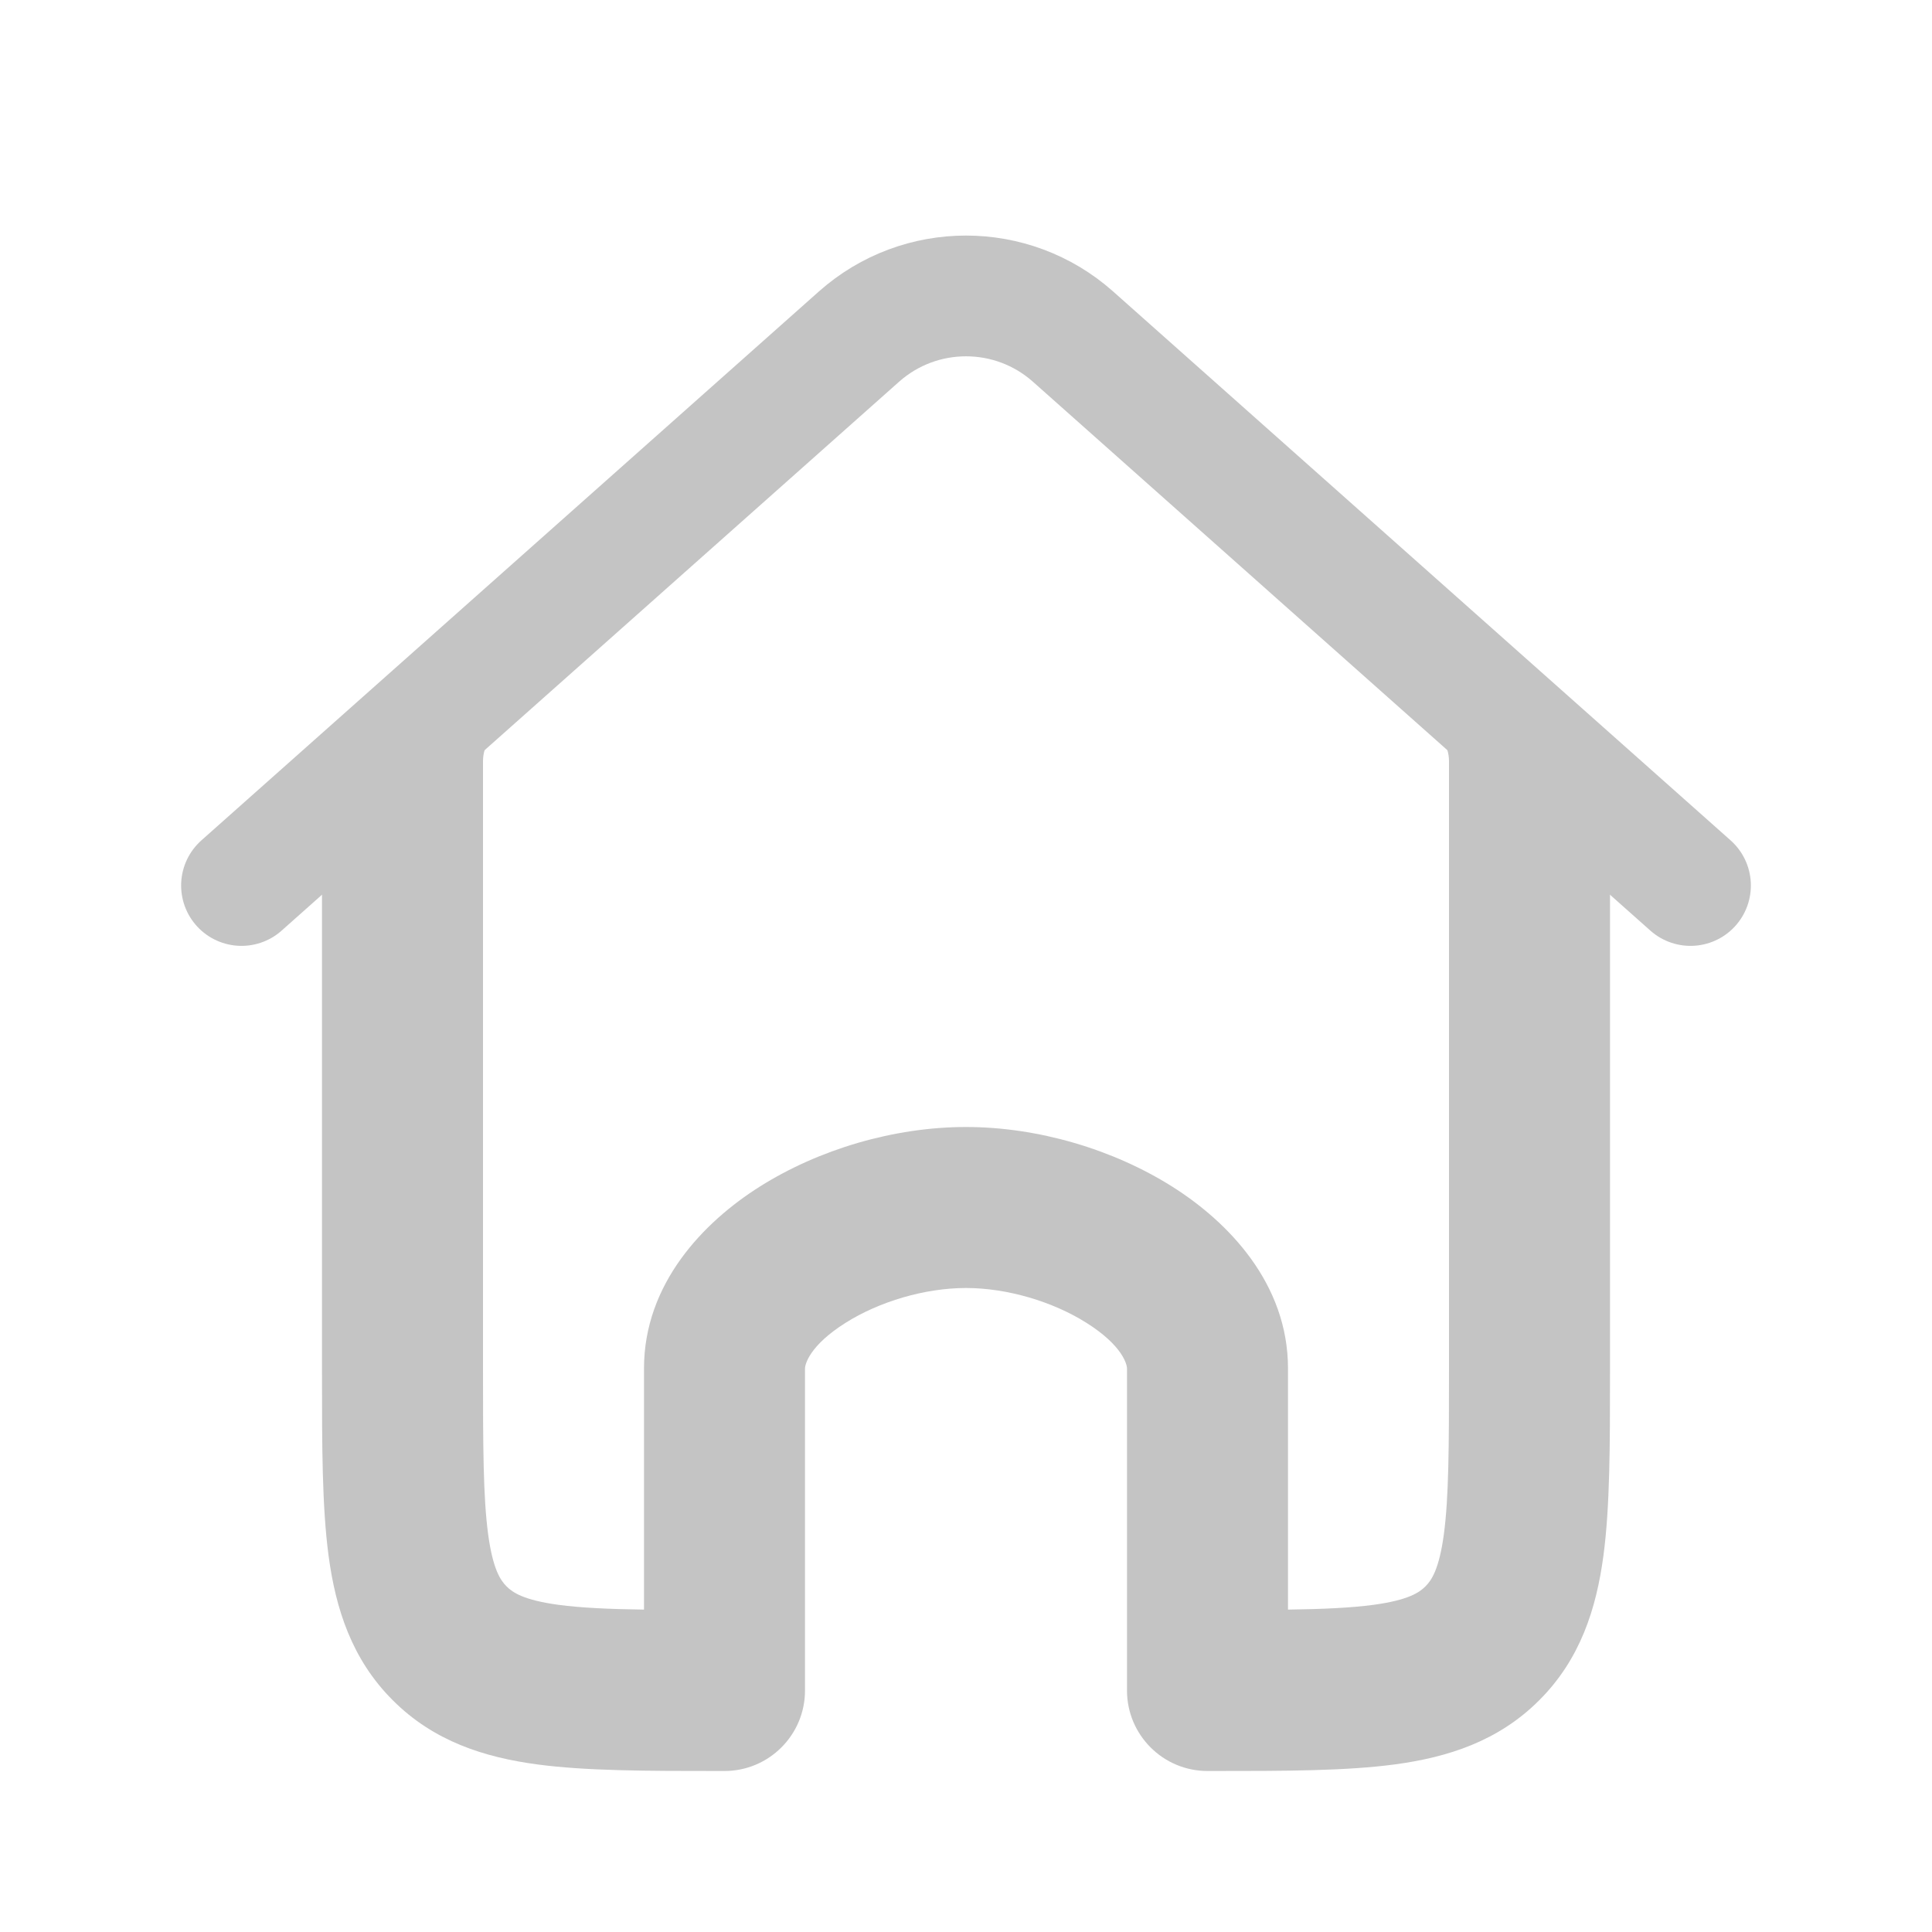 <svg viewBox="0 0 24 24" fill="none" xmlns="http://www.w3.org/2000/svg">
<path fill-rule="evenodd" clip-rule="evenodd" d="M6.297 9C6.122 9.078 6 9.253 6 9.457V11V11.5V17C6 17.971 6.002 18.599 6.064 19.061C6.123 19.495 6.217 19.631 6.293 19.707L6.293 19.707C6.369 19.783 6.505 19.877 6.939 19.936C7.219 19.973 7.559 19.989 8 19.995V17C8 15.945 8.741 15.18 9.439 14.74C10.17 14.279 11.104 14 12 14C12.896 14 13.83 14.279 14.561 14.74C15.259 15.18 16 15.945 16 17V19.995C16.441 19.989 16.781 19.973 17.061 19.936C17.495 19.877 17.631 19.783 17.707 19.707C17.783 19.631 17.877 19.495 17.936 19.061C17.998 18.599 18 17.971 18 17V11.5V11V9.457C18 9.253 17.878 9.078 17.703 9H19C19.552 9 20 9.448 20 10V17L20 17.066C20 17.952 20 18.716 19.918 19.328C19.83 19.983 19.631 20.612 19.121 21.121C18.612 21.631 17.983 21.83 17.328 21.918C16.716 22 15.952 22 15.066 22L15 22C14.448 22 14 21.552 14 21V17C14 16.95 13.945 16.715 13.495 16.432C13.078 16.169 12.512 16 12 16C11.488 16 10.922 16.169 10.505 16.432C10.055 16.715 10 16.95 10 17V21C10 21.552 9.552 22 9 22L8.934 22C8.048 22 7.284 22 6.672 21.918C6.017 21.83 5.388 21.631 4.879 21.121C4.369 20.612 4.17 19.983 4.082 19.328C4 18.716 4 17.952 4 17.066L4 17V10C4 9.448 4.448 9 5 9H6.297Z" fill="#C4C4C4"/>
<path d="M3 11L7.5 7L10.671 4.181C11.429 3.508 12.571 3.508 13.329 4.181L16.5 7L21 11" stroke="#C4C4C4" stroke-width="1.5" stroke-linecap="round" stroke-linejoin="round"/>
</svg>
